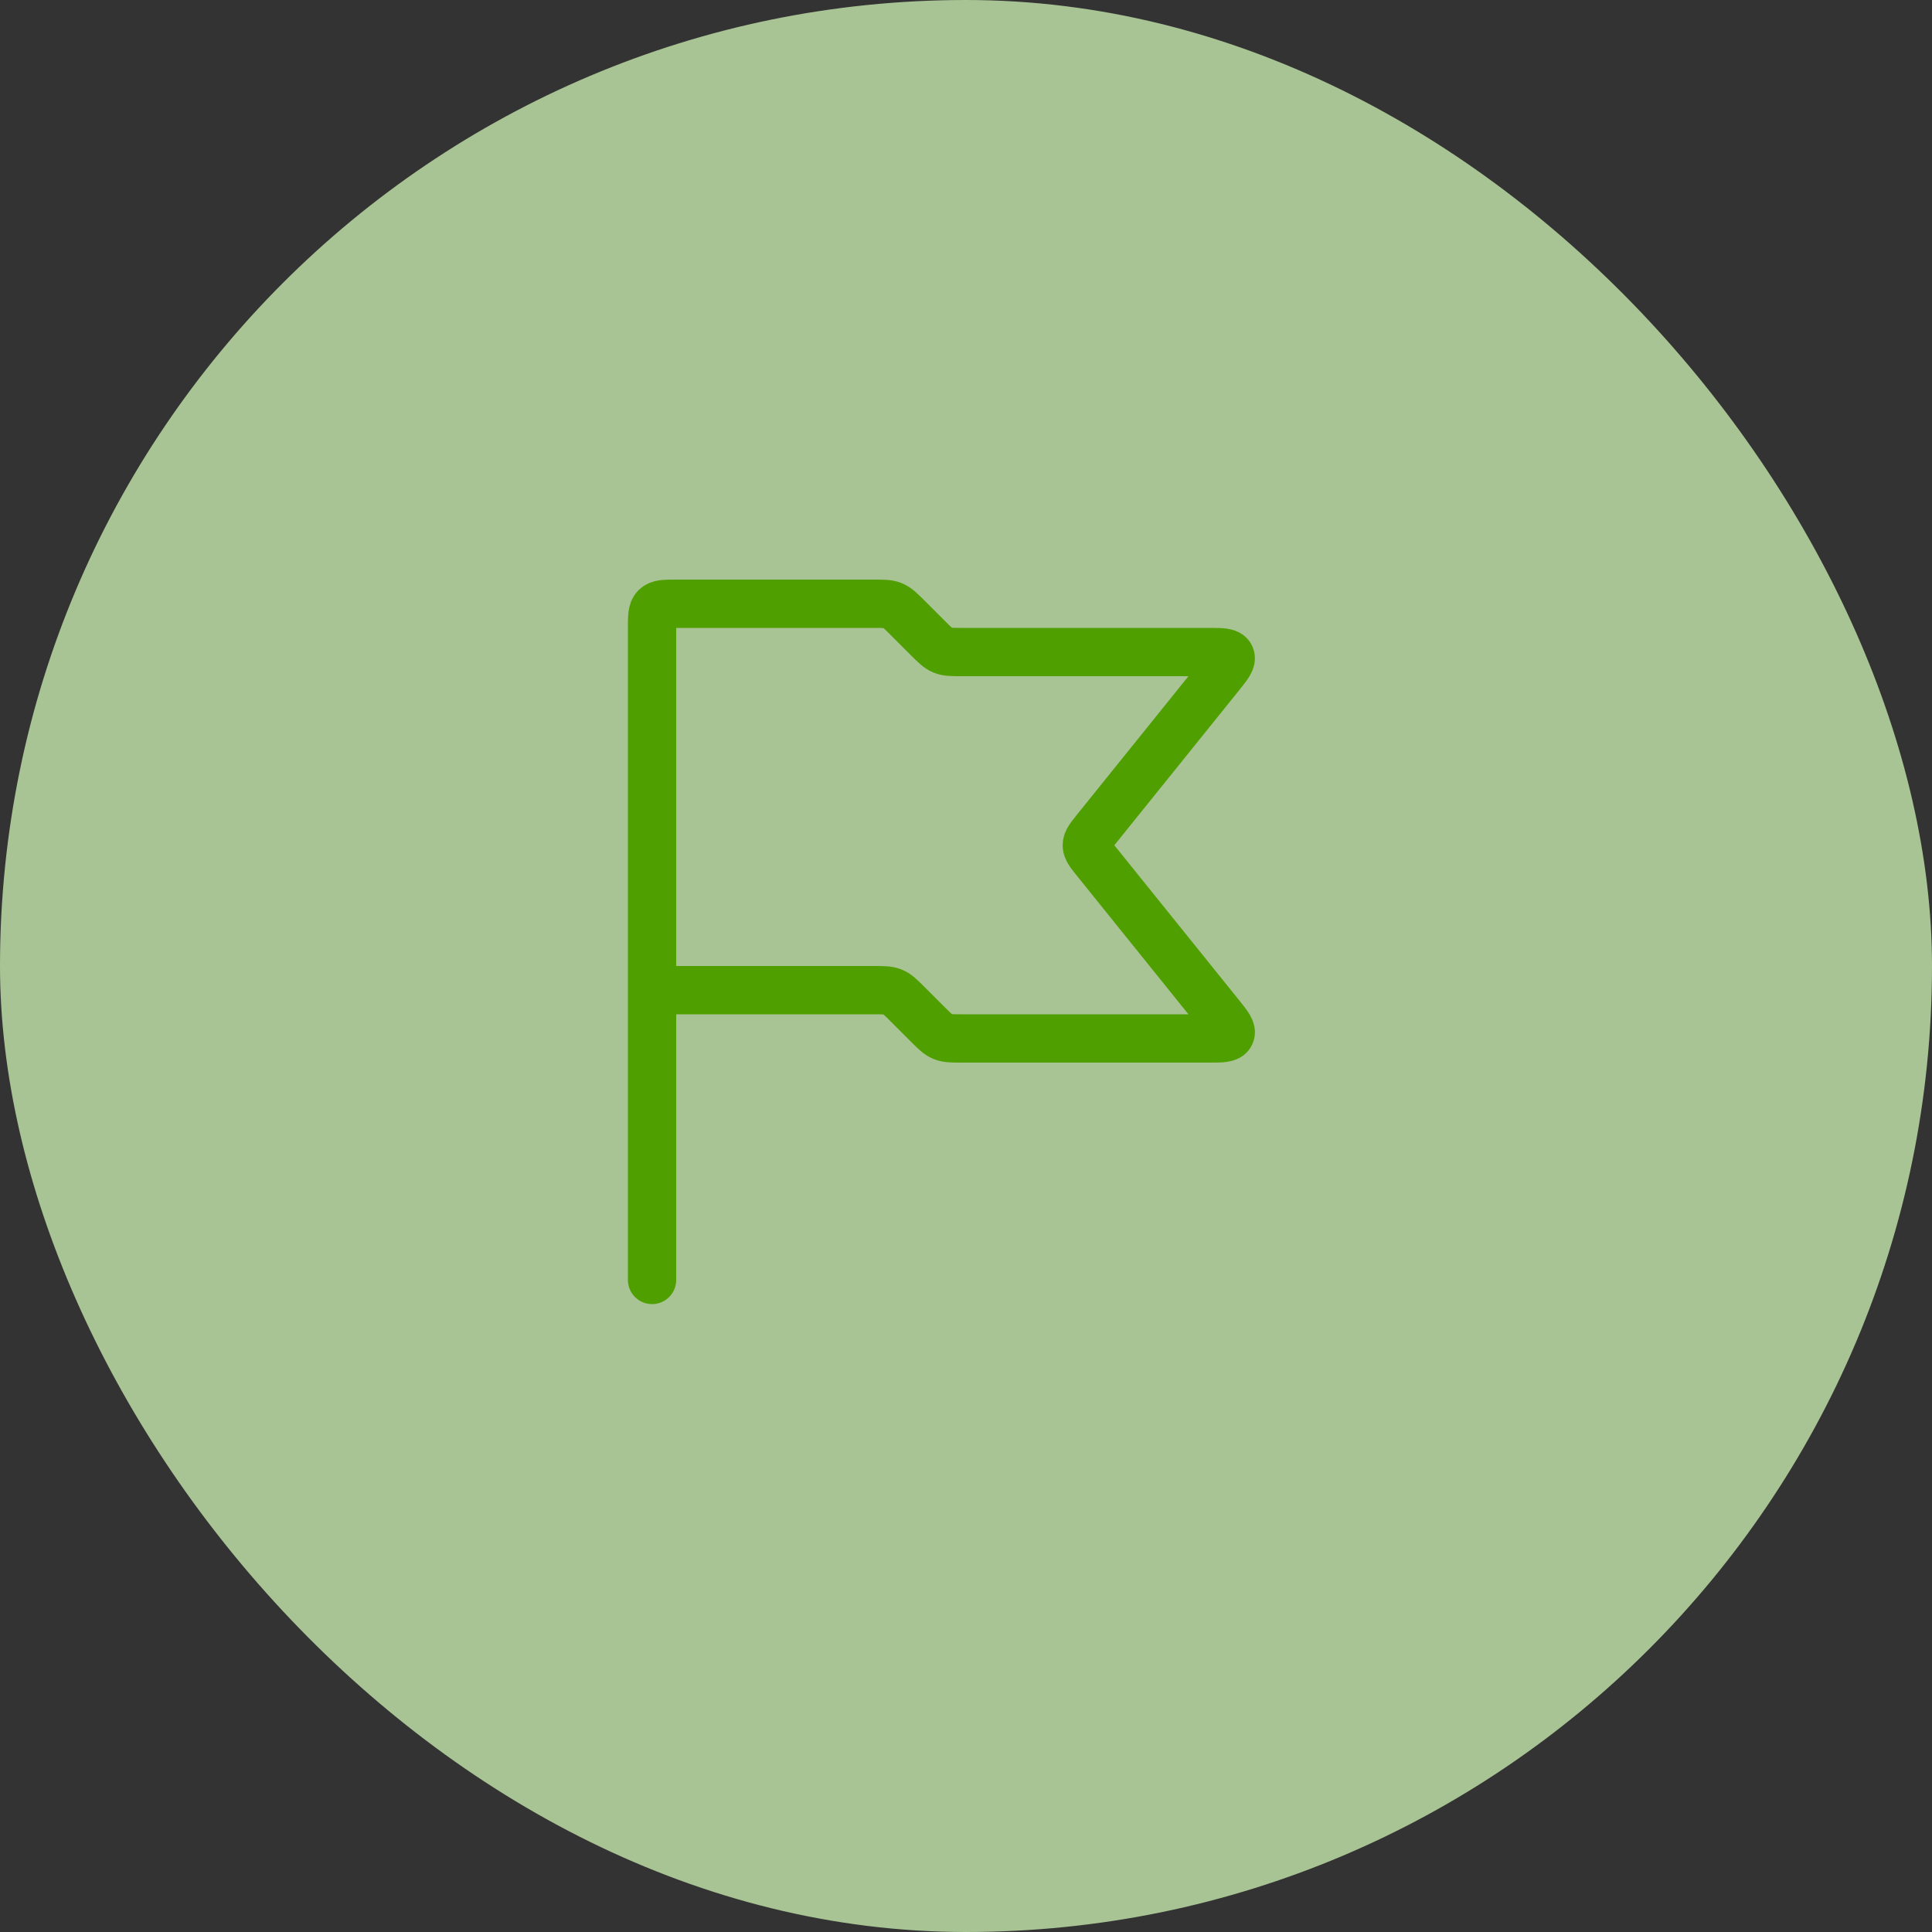 <svg width="40" height="40" viewBox="0 0 40 40" fill="none" xmlns="http://www.w3.org/2000/svg">
<rect x="0" y="0" width="40" height="40" fill="#333333" stroke="none"/>
<rect width="40" height="40" rx="20" fill="#D9FFBB" fill-opacity="0.71"/>
<path d="M13.5 20.5V13C13.5 12.764 13.5 12.646 13.573 12.573C13.646 12.5 13.764 12.5 14 12.5H18.086C18.29 12.5 18.392 12.5 18.484 12.538C18.576 12.576 18.648 12.648 18.793 12.793L19.207 13.207C19.352 13.352 19.424 13.424 19.516 13.462C19.608 13.5 19.71 13.5 19.914 13.5H25.024C25.295 13.5 25.431 13.5 25.472 13.585C25.512 13.67 25.427 13.776 25.257 13.988L22.682 17.186C22.562 17.336 22.501 17.412 22.501 17.5C22.501 17.588 22.561 17.663 22.682 17.814L25.257 21.012C25.427 21.224 25.513 21.329 25.472 21.415C25.432 21.5 25.295 21.5 25.023 21.5H19.914C19.71 21.5 19.608 21.5 19.516 21.462C19.424 21.424 19.352 21.352 19.207 21.207L18.793 20.793C18.648 20.648 18.576 20.576 18.484 20.538C18.392 20.5 18.29 20.5 18.086 20.5H13.5ZM13.5 20.5V26.5" stroke="#509F01" stroke-linecap="round"/>
</svg>
